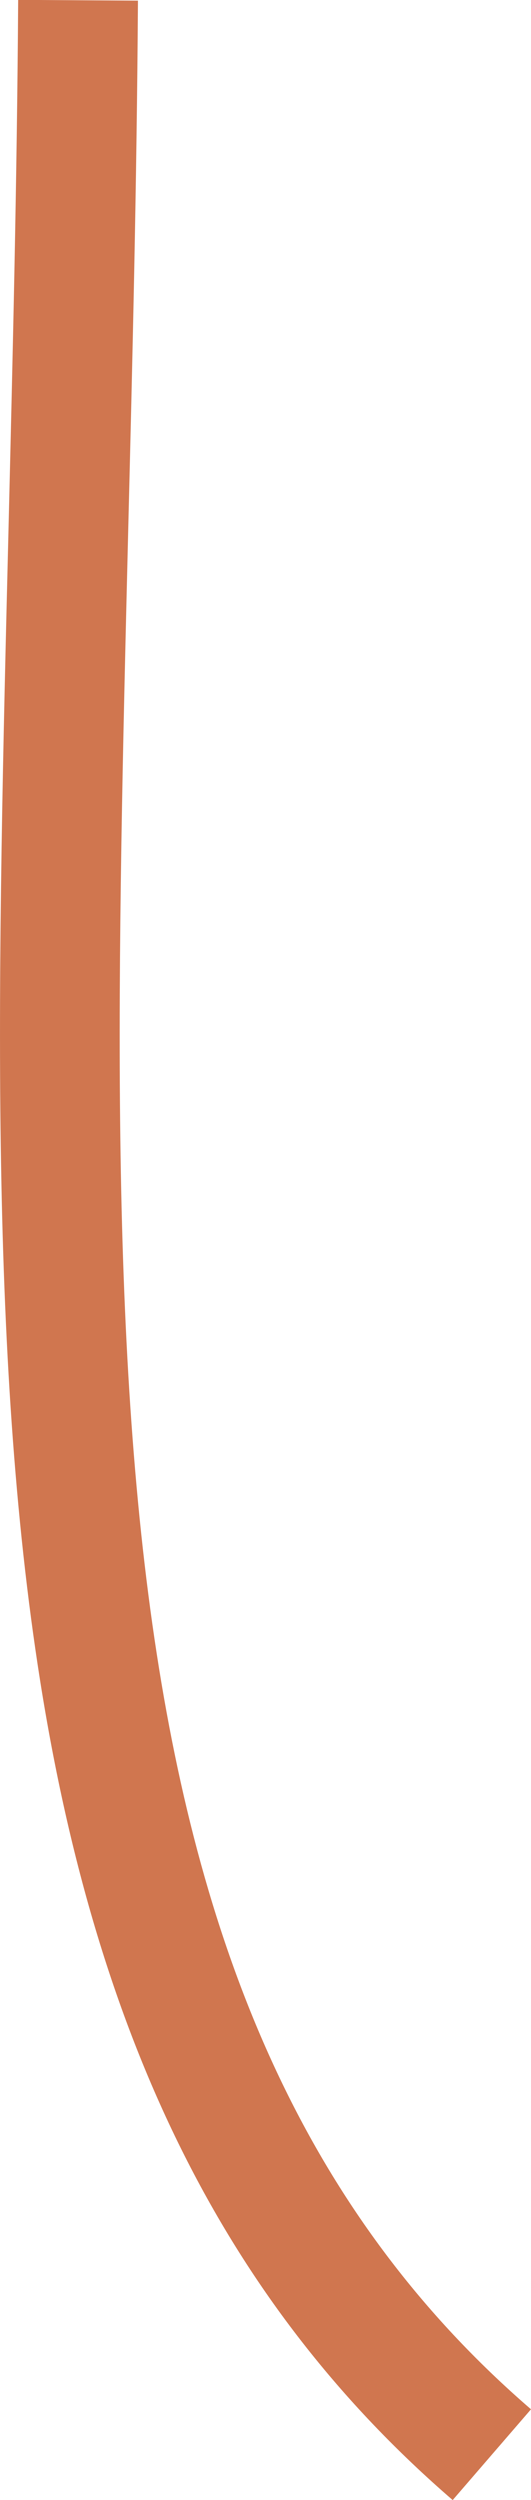 <?xml version="1.0" encoding="UTF-8" standalone="no"?>
<!-- Created with Inkscape (http://www.inkscape.org/) -->

<svg
   xmlns:dc="http://purl.org/dc/elements/1.1/"
   xmlns:cc="http://creativecommons.org/ns#"
   xmlns:rdf="http://www.w3.org/1999/02/22-rdf-syntax-ns#"
   xmlns:svg="http://www.w3.org/2000/svg"
   xmlns="http://www.w3.org/2000/svg"
   xmlns:sodipodi="http://sodipodi.sourceforge.net/DTD/sodipodi-0.dtd"
   xmlns:inkscape="http://www.inkscape.org/namespaces/inkscape"
   width="4.034mm"
   height="18.978mm"
   viewBox="0 0 4.034 18.978"
   version="1.1"
   id="svg1128"
   inkscape:version="0.92.3 (2405546, 2018-03-11)"
   sodipodi:docname="esophagus.svg">
  <defs
     id="defs1122" />
  <sodipodi:namedview
     id="base"
     pagecolor="#ffffff"
     bordercolor="#666666"
     borderopacity="1.0"
     inkscape:pageopacity="0.0"
     inkscape:pageshadow="2"
     inkscape:zoom="0.35"
     inkscape:cx="-508.09169"
     inkscape:cy="-84.13498"
     inkscape:document-units="mm"
     inkscape:current-layer="layer1"
     showgrid="false"
     inkscape:window-width="1280"
     inkscape:window-height="692"
     inkscape:window-x="0"
     inkscape:window-y="68"
     inkscape:window-maximized="1" />
  <g
     inkscape:label="Layer 1"
     inkscape:groupmode="layer"
     id="layer1"
     transform="translate(-96.257,-107.594)">
    <path
       d="m 99.696,126.572 c -1.699,-1.467 -2.696,-3.445 -3.135,-6.225 -0.393,-2.487 -0.322,-5.389 -0.239,-8.75 0.031,-1.283 0.064,-2.609 0.073,-4.004 l 0.91,0.006 c -0.009,1.403 -0.042,2.733 -0.074,4.02 -0.162,6.608 -0.28,11.381 3.06,14.264 l -0.594,0.688"
       style="fill:#d0764f;fill-opacity:1;fill-rule:nonzero;stroke:none;stroke-width:0.018"
       id="path470"
       inkscape:connector-curvature="0" />
  </g>
</svg>
